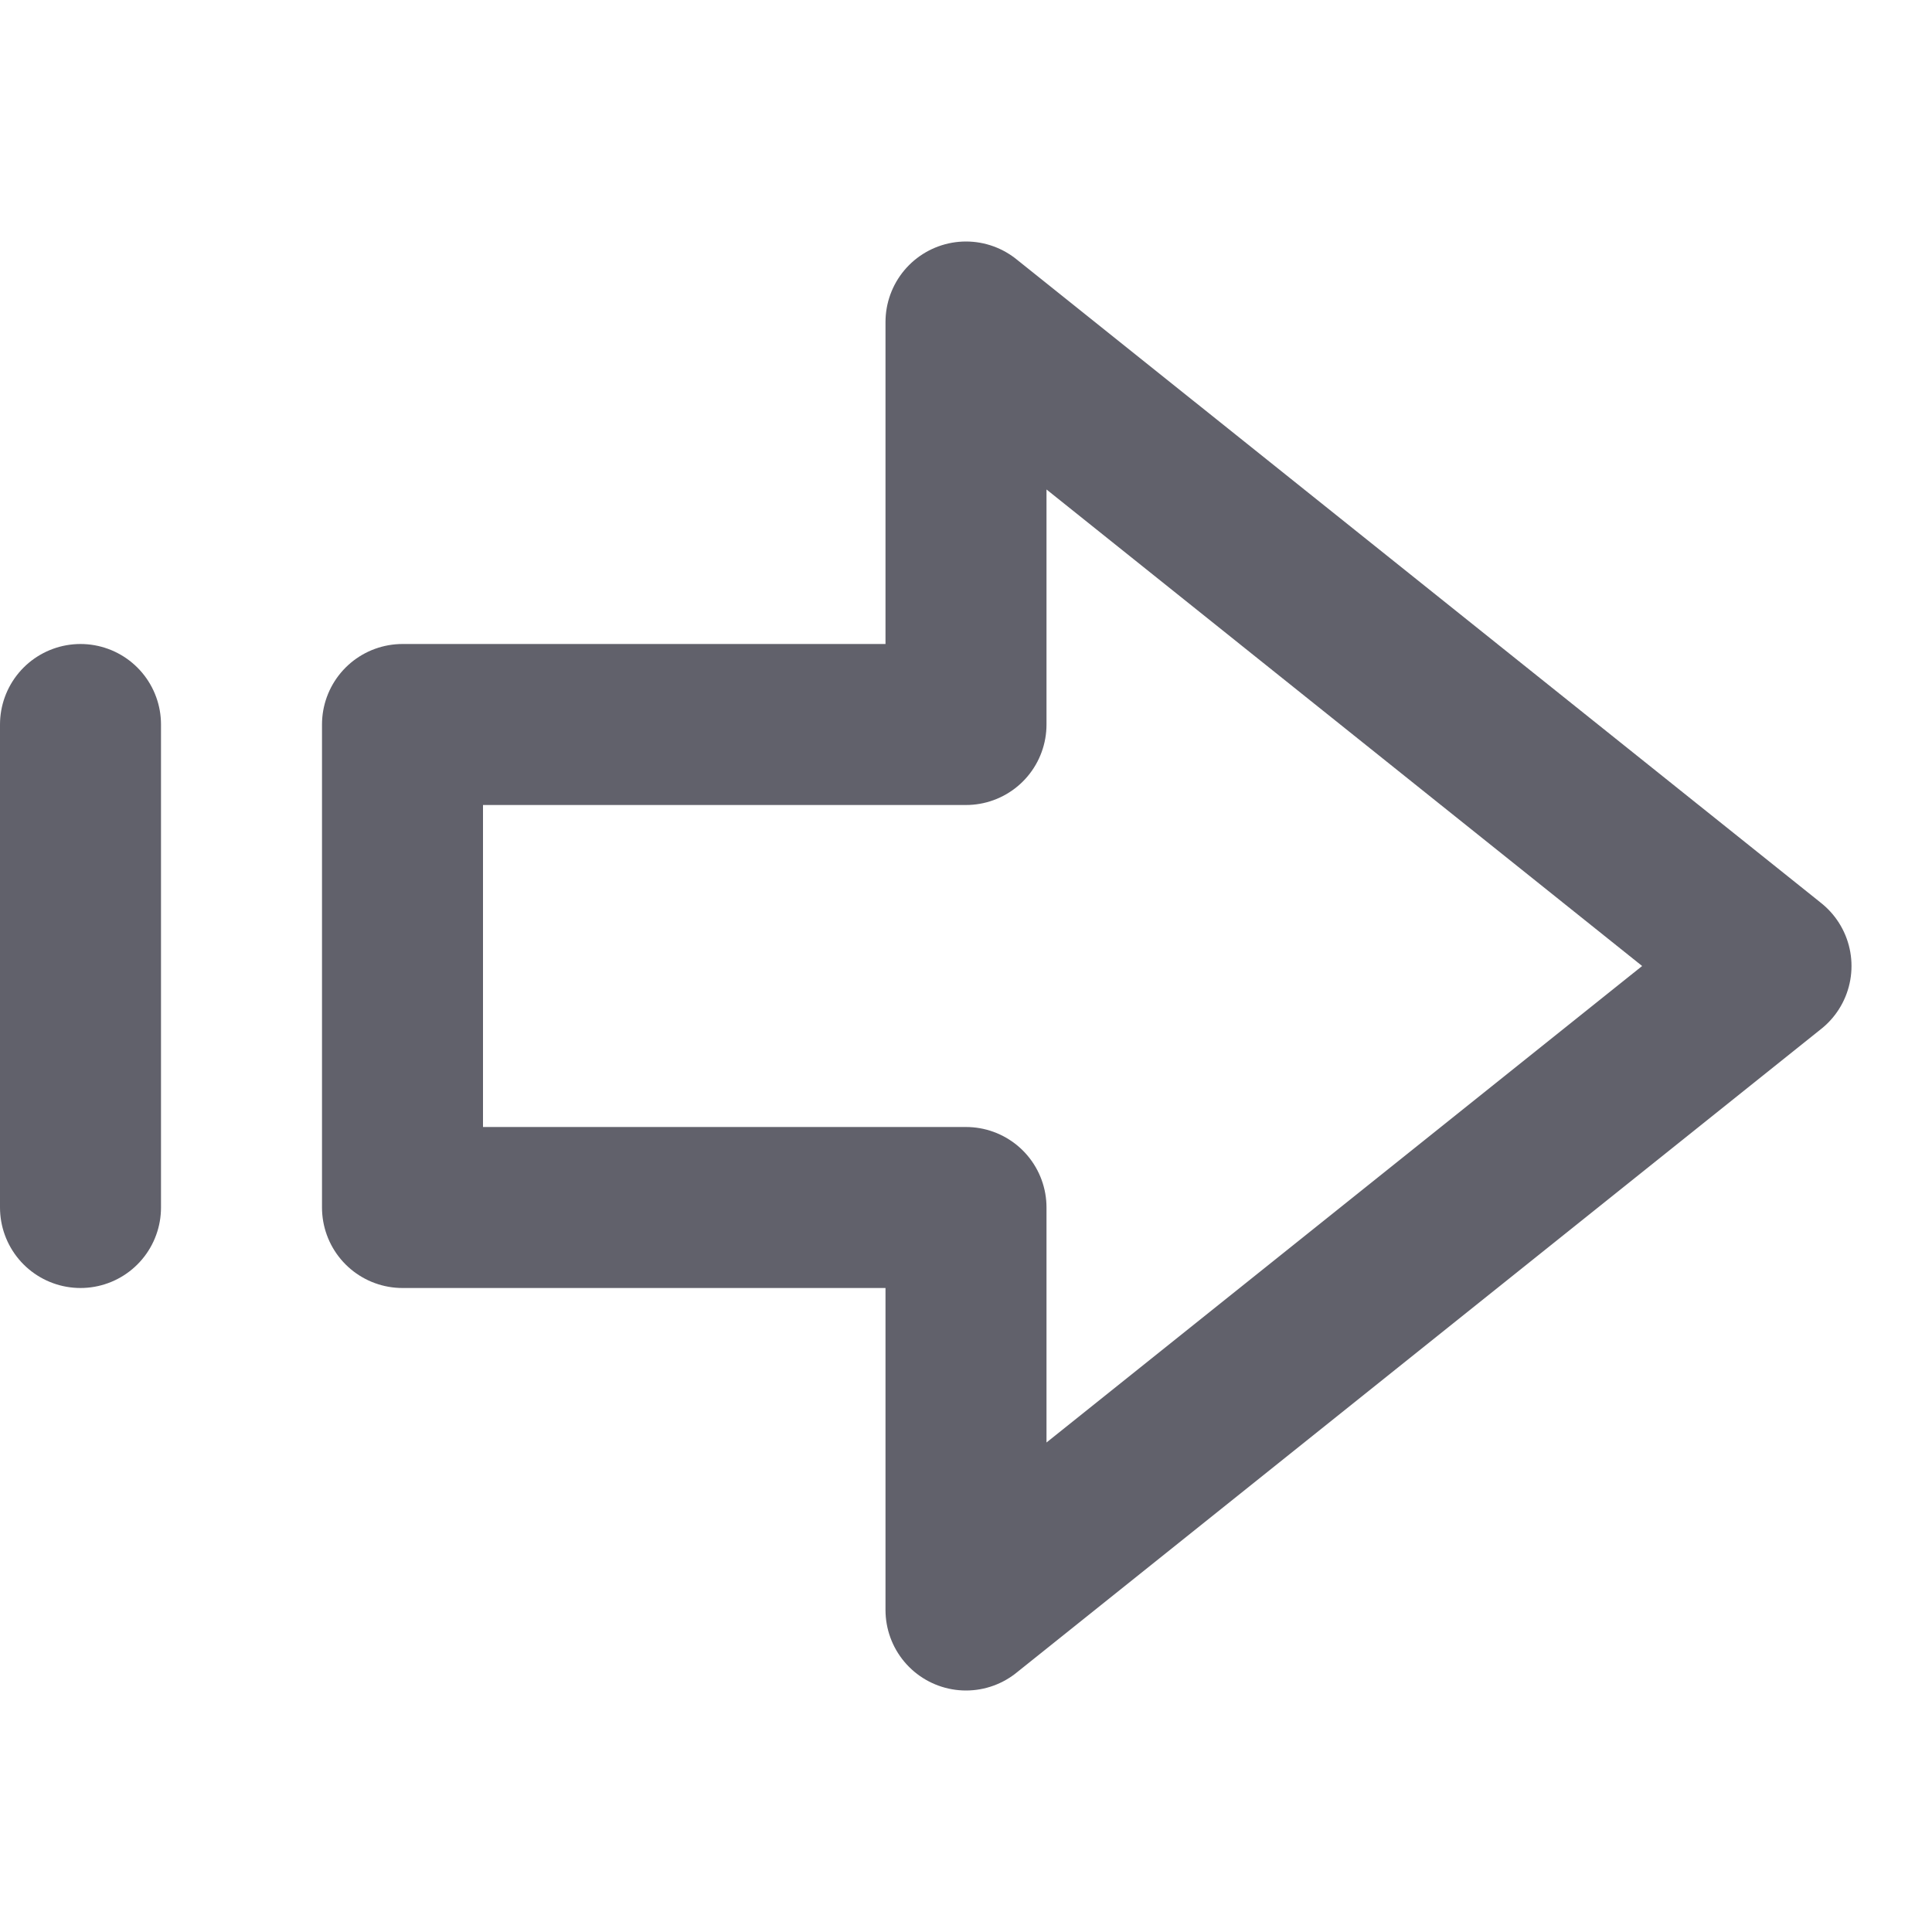 <svg xmlns="http://www.w3.org/2000/svg" height="24" width="24" viewBox="0 0 24 24"><g stroke-linecap="round" fill="#61616b" stroke-linejoin="round" class="nc-icon-wrapper"><polygon fill="none" stroke="#61616b" stroke-width="2" points="22,12 12,4 12,9 5,9 5,15 12,15 12,20 "></polygon> <line data-color="color-2" fill="none" stroke="#61616b" stroke-width="2" x1="1" y1="9" x2="1" y2="15"></line></g></svg>